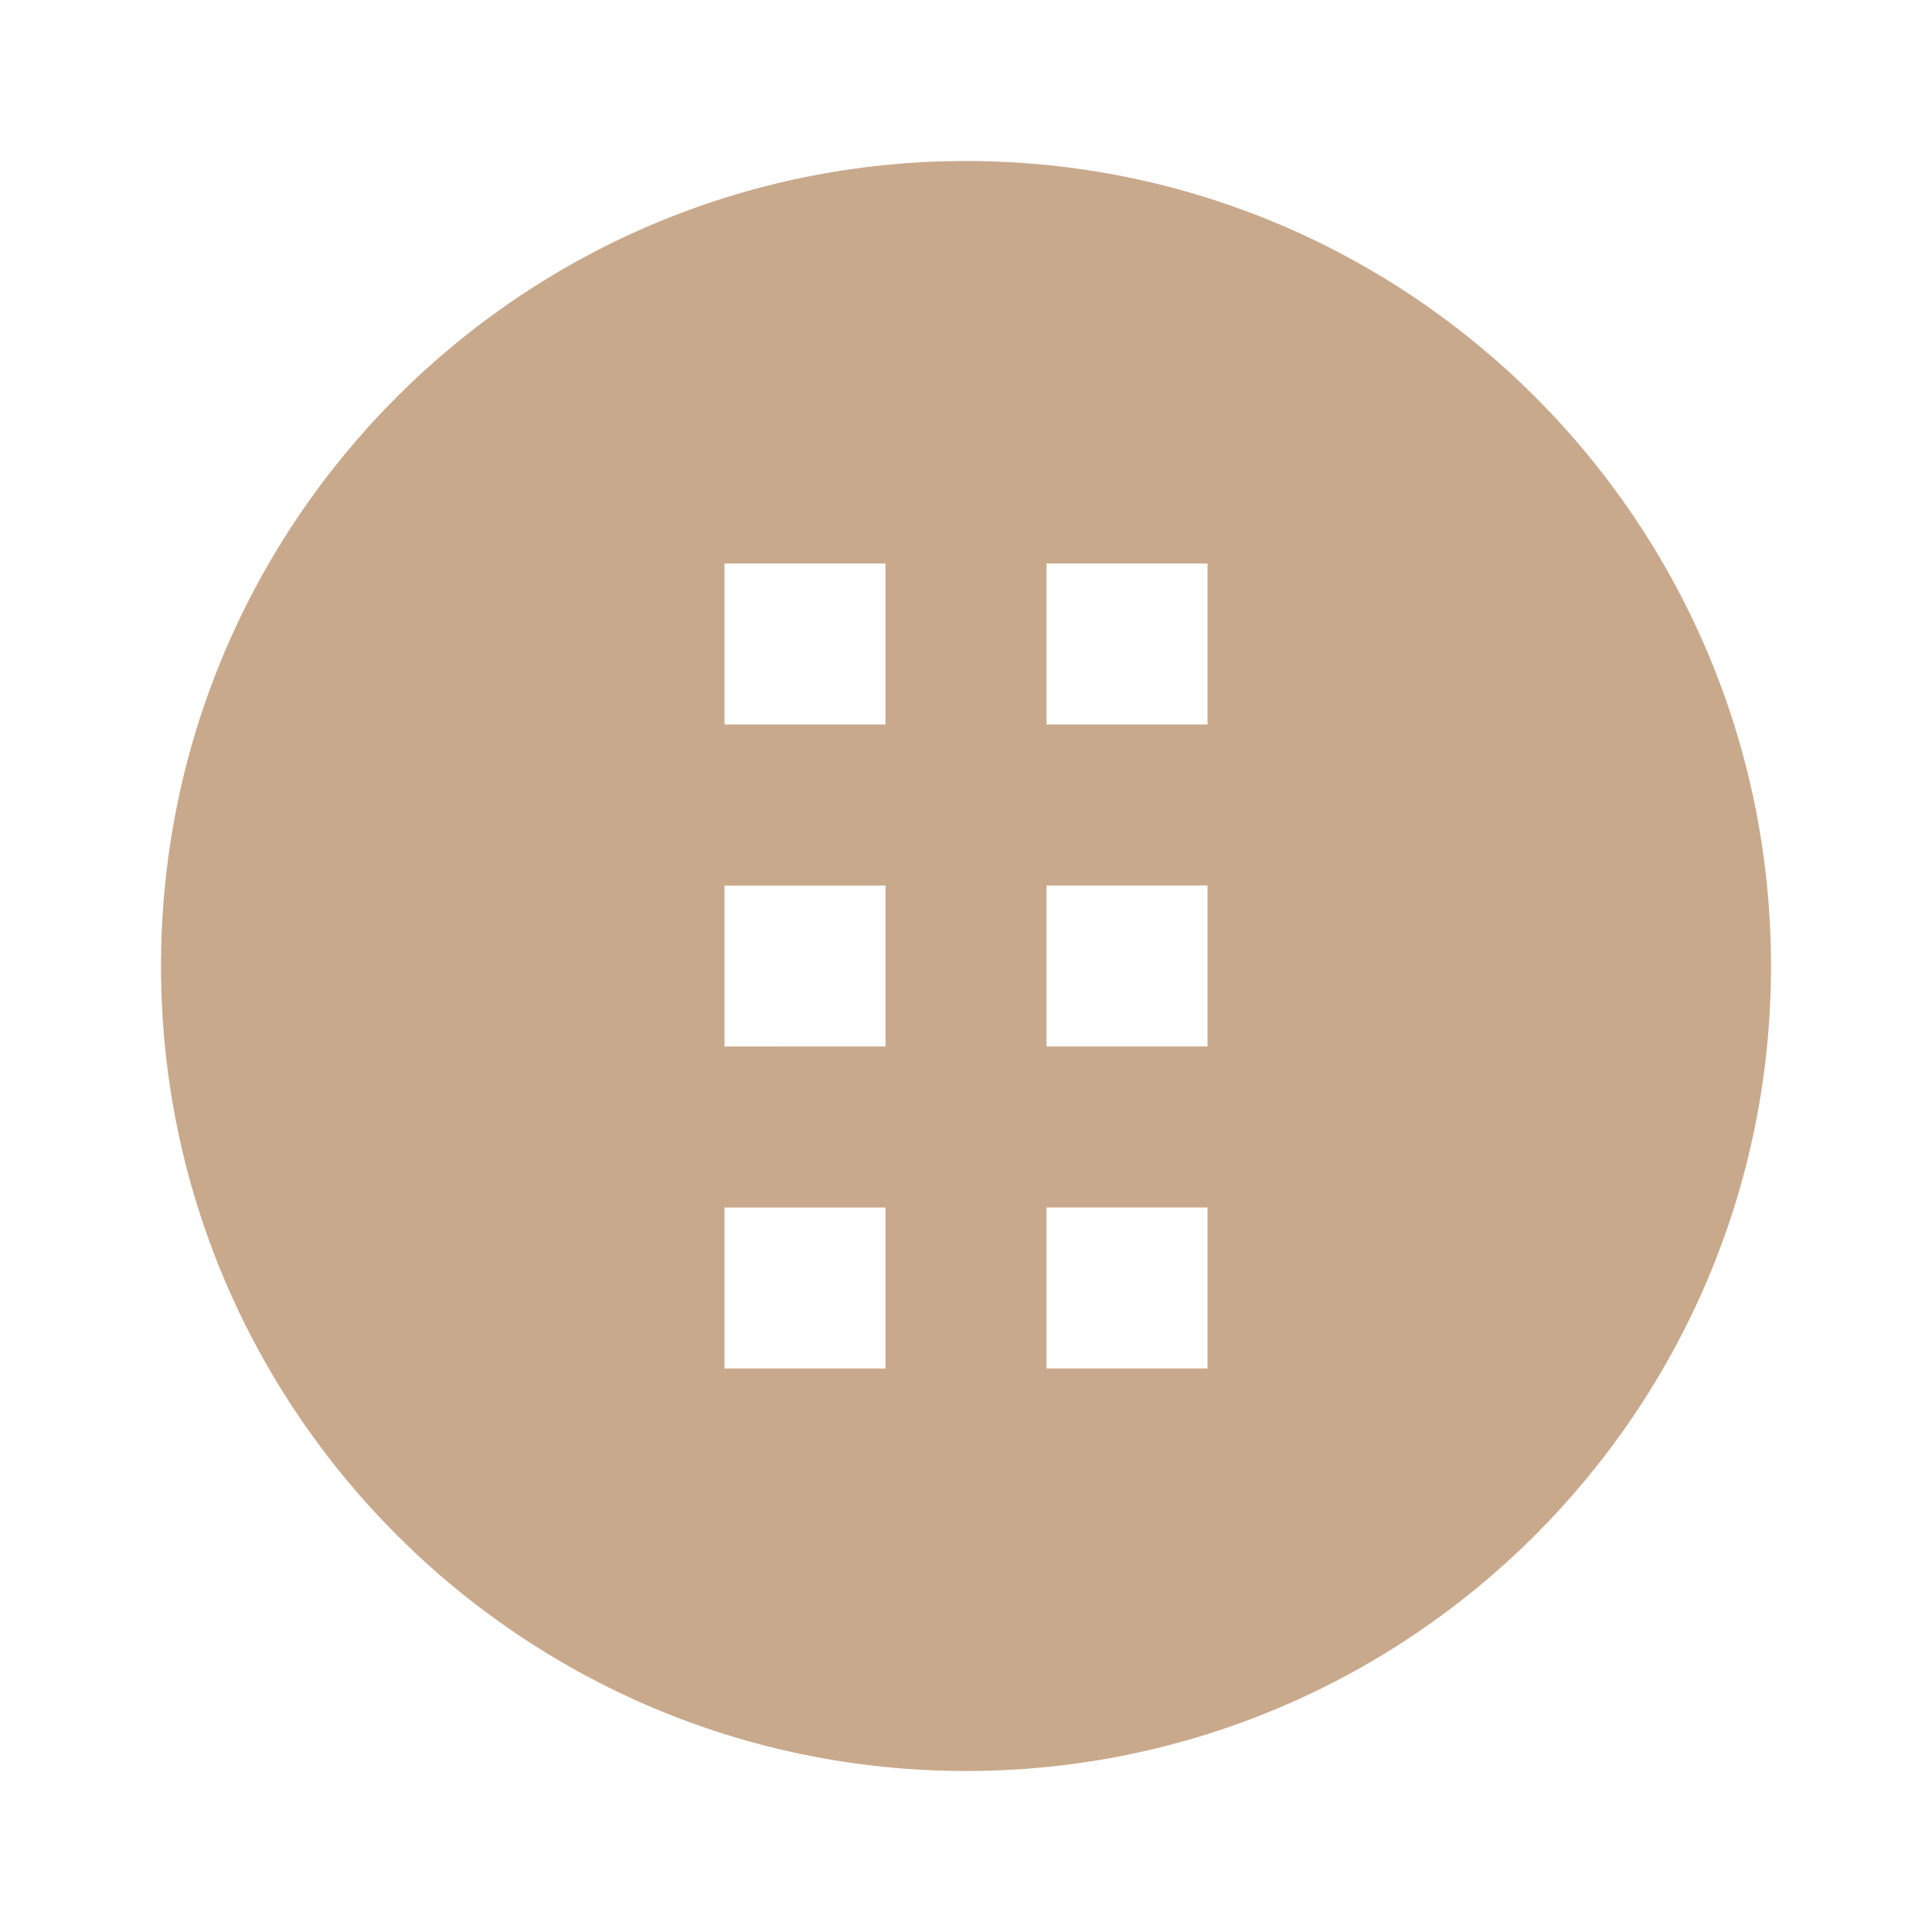<!-- AI-Generated Asset: garden-landscape-icon
Generated: 2025-09-02T13:37:51.600Z
Category: icon
AI Model: gemini-2.5-flash-image-preview
Description: Garden/landscape icon for outdoor design category
-->
<svg width="32" height="32" viewBox="0 0 24 24" xmlns="http://www.w3.org/2000/svg">
  <path d="M12 2C6.48 2 2 6.48 2 12s4.48 10 10 10 10-4.48 10-10S17.52 2 12 2zm-1 15H9v-2h2v2zm0-4H9v-2h2v2zm0-4H9V7h2v2zm4 8h-2v-2h2v2zm0-4h-2v-2h2v2zm0-4h-2V7h2v2z" fill="#C9A98C"/>
</svg>